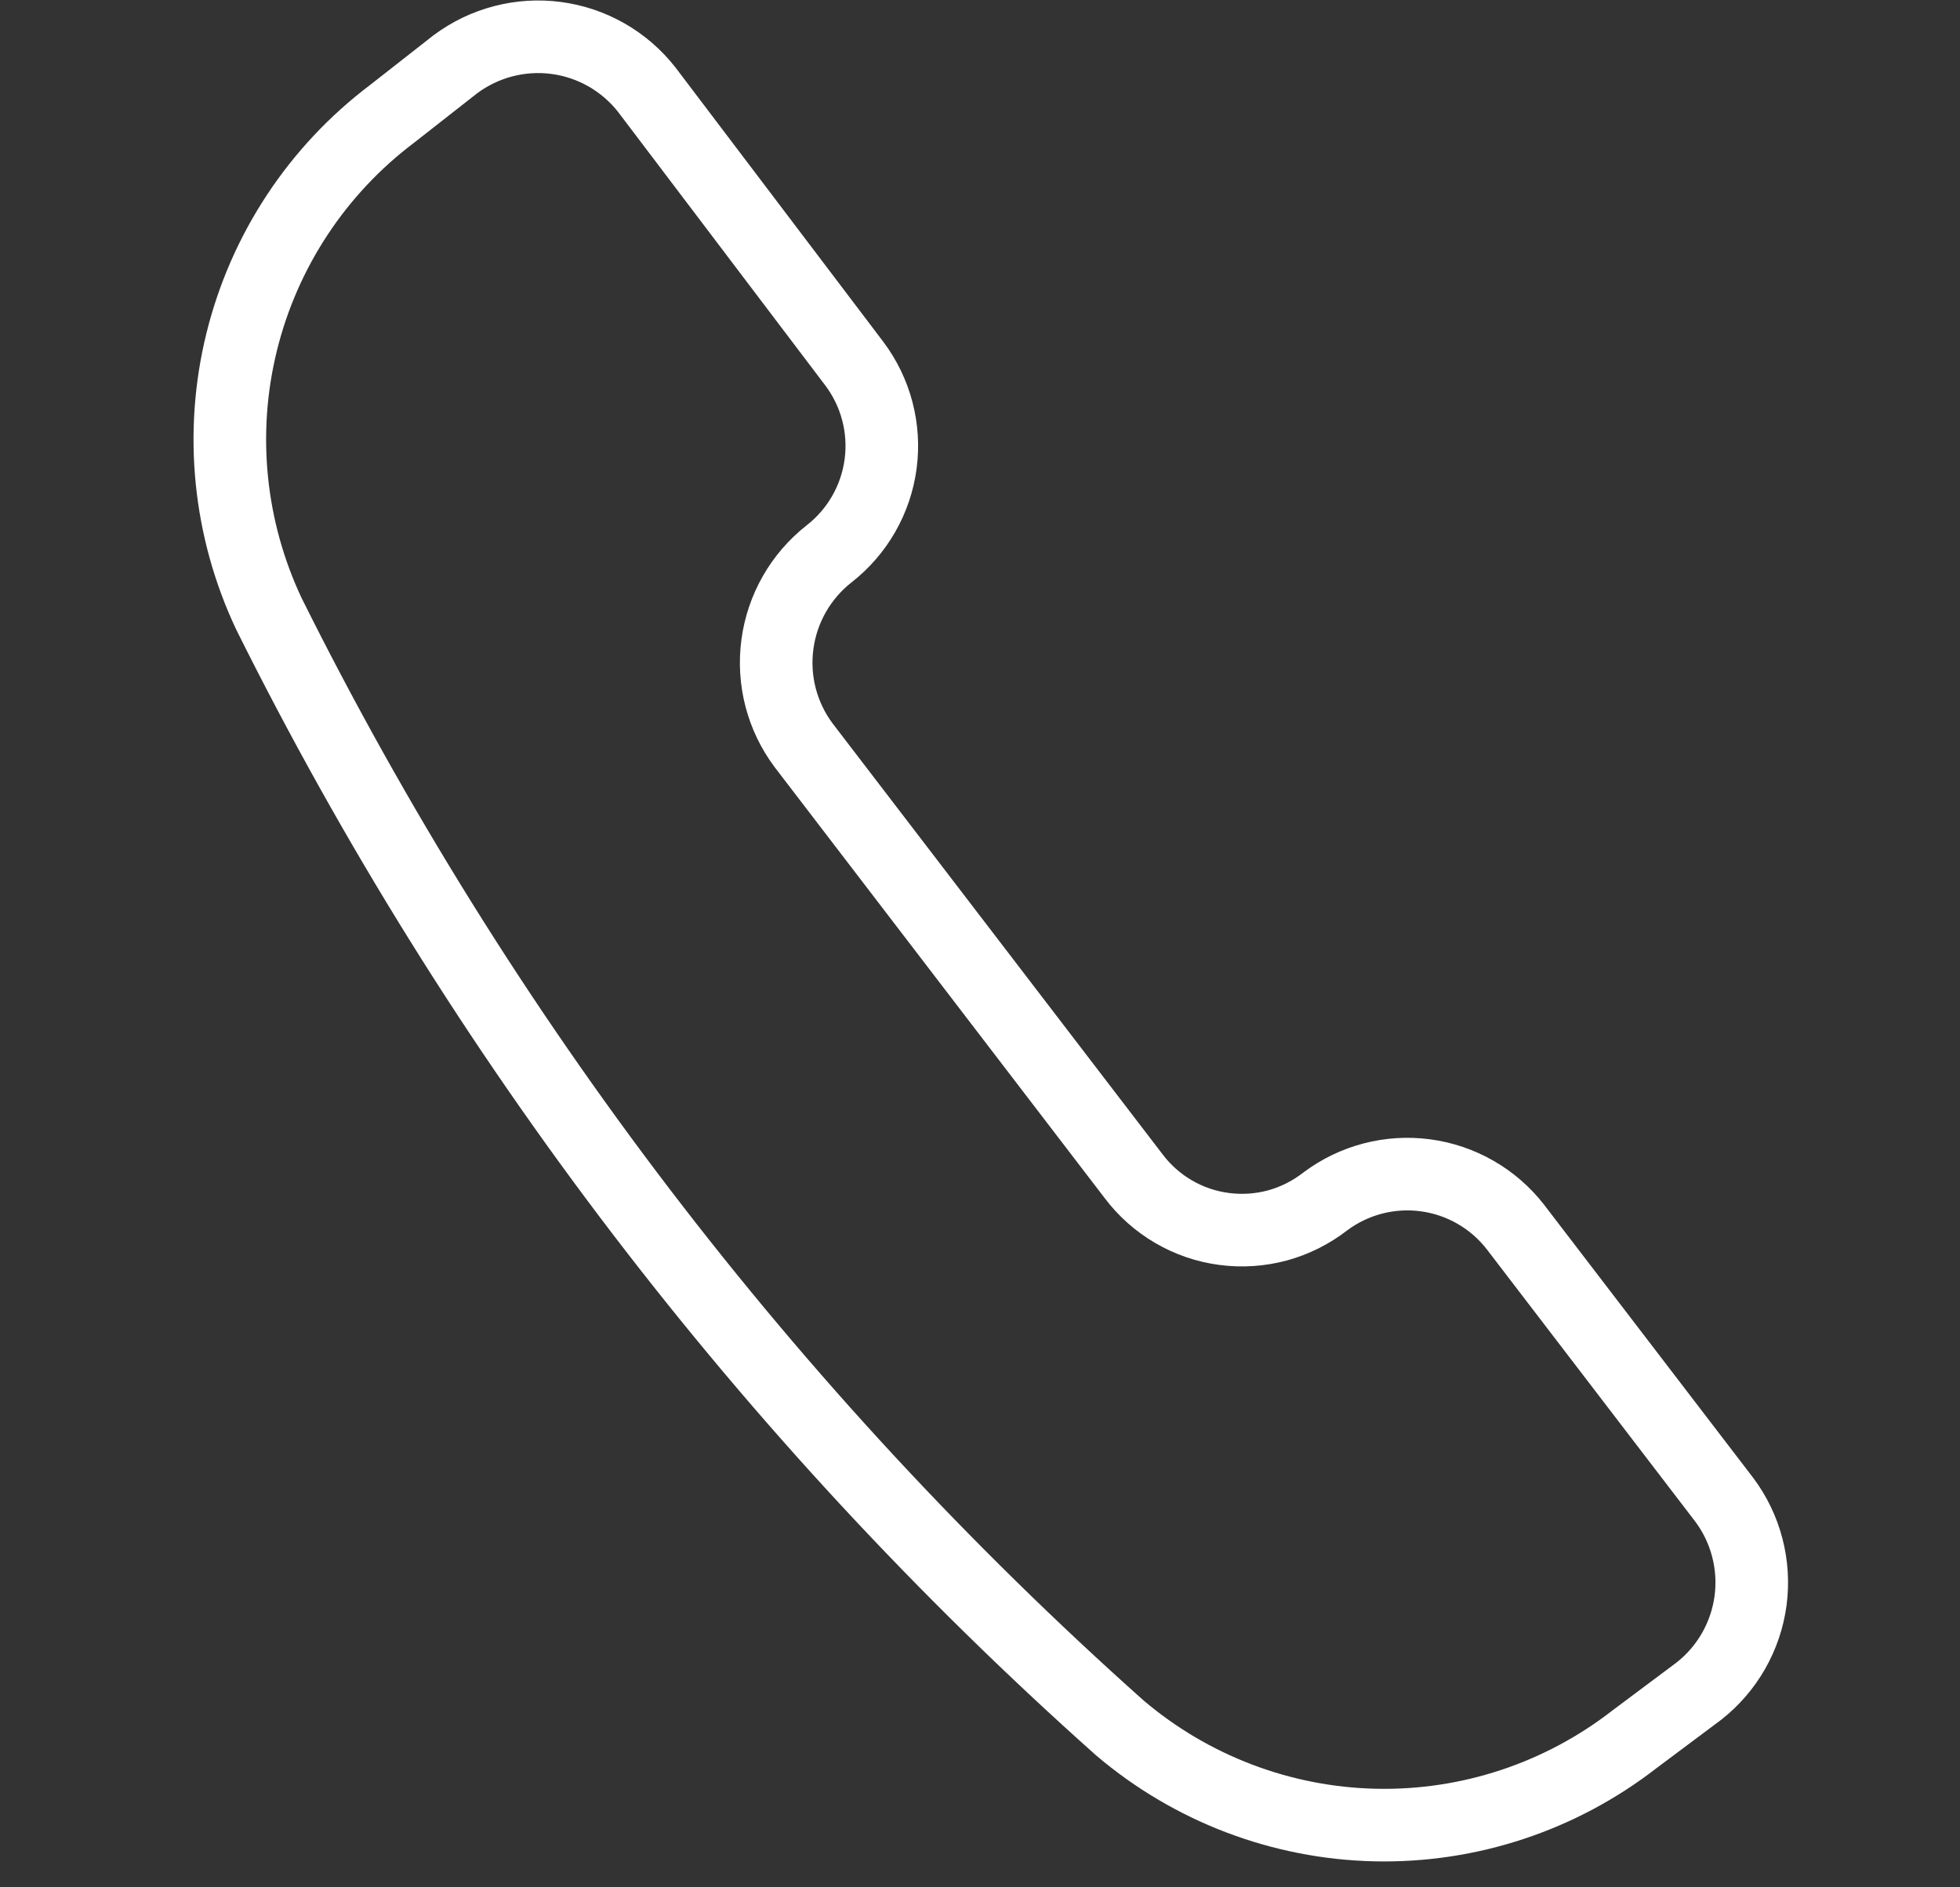 <svg width="27" height="26" viewBox="0 0 27 26" fill="none" xmlns="http://www.w3.org/2000/svg">
<rect x="0" y="0" width="27" height="26" fill="#333333" stroke="none"/>
<path d="M3.704 8.455C3.153 7.287 3.02 5.965 3.329 4.711C3.638 3.457 4.369 2.348 5.399 1.57L6.272 0.886C6.671 0.588 7.17 0.458 7.662 0.523C8.155 0.588 8.603 0.844 8.91 1.236L11.769 5.01C12.066 5.405 12.196 5.901 12.131 6.391C12.066 6.881 11.811 7.326 11.421 7.63C11.03 7.937 10.774 8.385 10.709 8.878C10.643 9.371 10.773 9.87 11.071 10.268L15.616 16.203C15.765 16.401 15.952 16.567 16.166 16.692C16.38 16.817 16.616 16.898 16.862 16.93C17.107 16.963 17.357 16.946 17.596 16.882C17.834 16.817 18.058 16.705 18.254 16.553C18.649 16.256 19.145 16.126 19.635 16.191C20.125 16.256 20.57 16.511 20.874 16.901L23.752 20.66C24.05 21.058 24.18 21.557 24.115 22.05C24.049 22.543 23.794 22.991 23.402 23.298L22.514 23.962C21.494 24.754 20.233 25.171 18.942 25.142C17.651 25.113 16.409 24.64 15.425 23.803C10.576 19.481 6.598 14.271 3.704 8.455Z" stroke="white" stroke-linecap="round" stroke-linejoin="round"/>
</svg>
